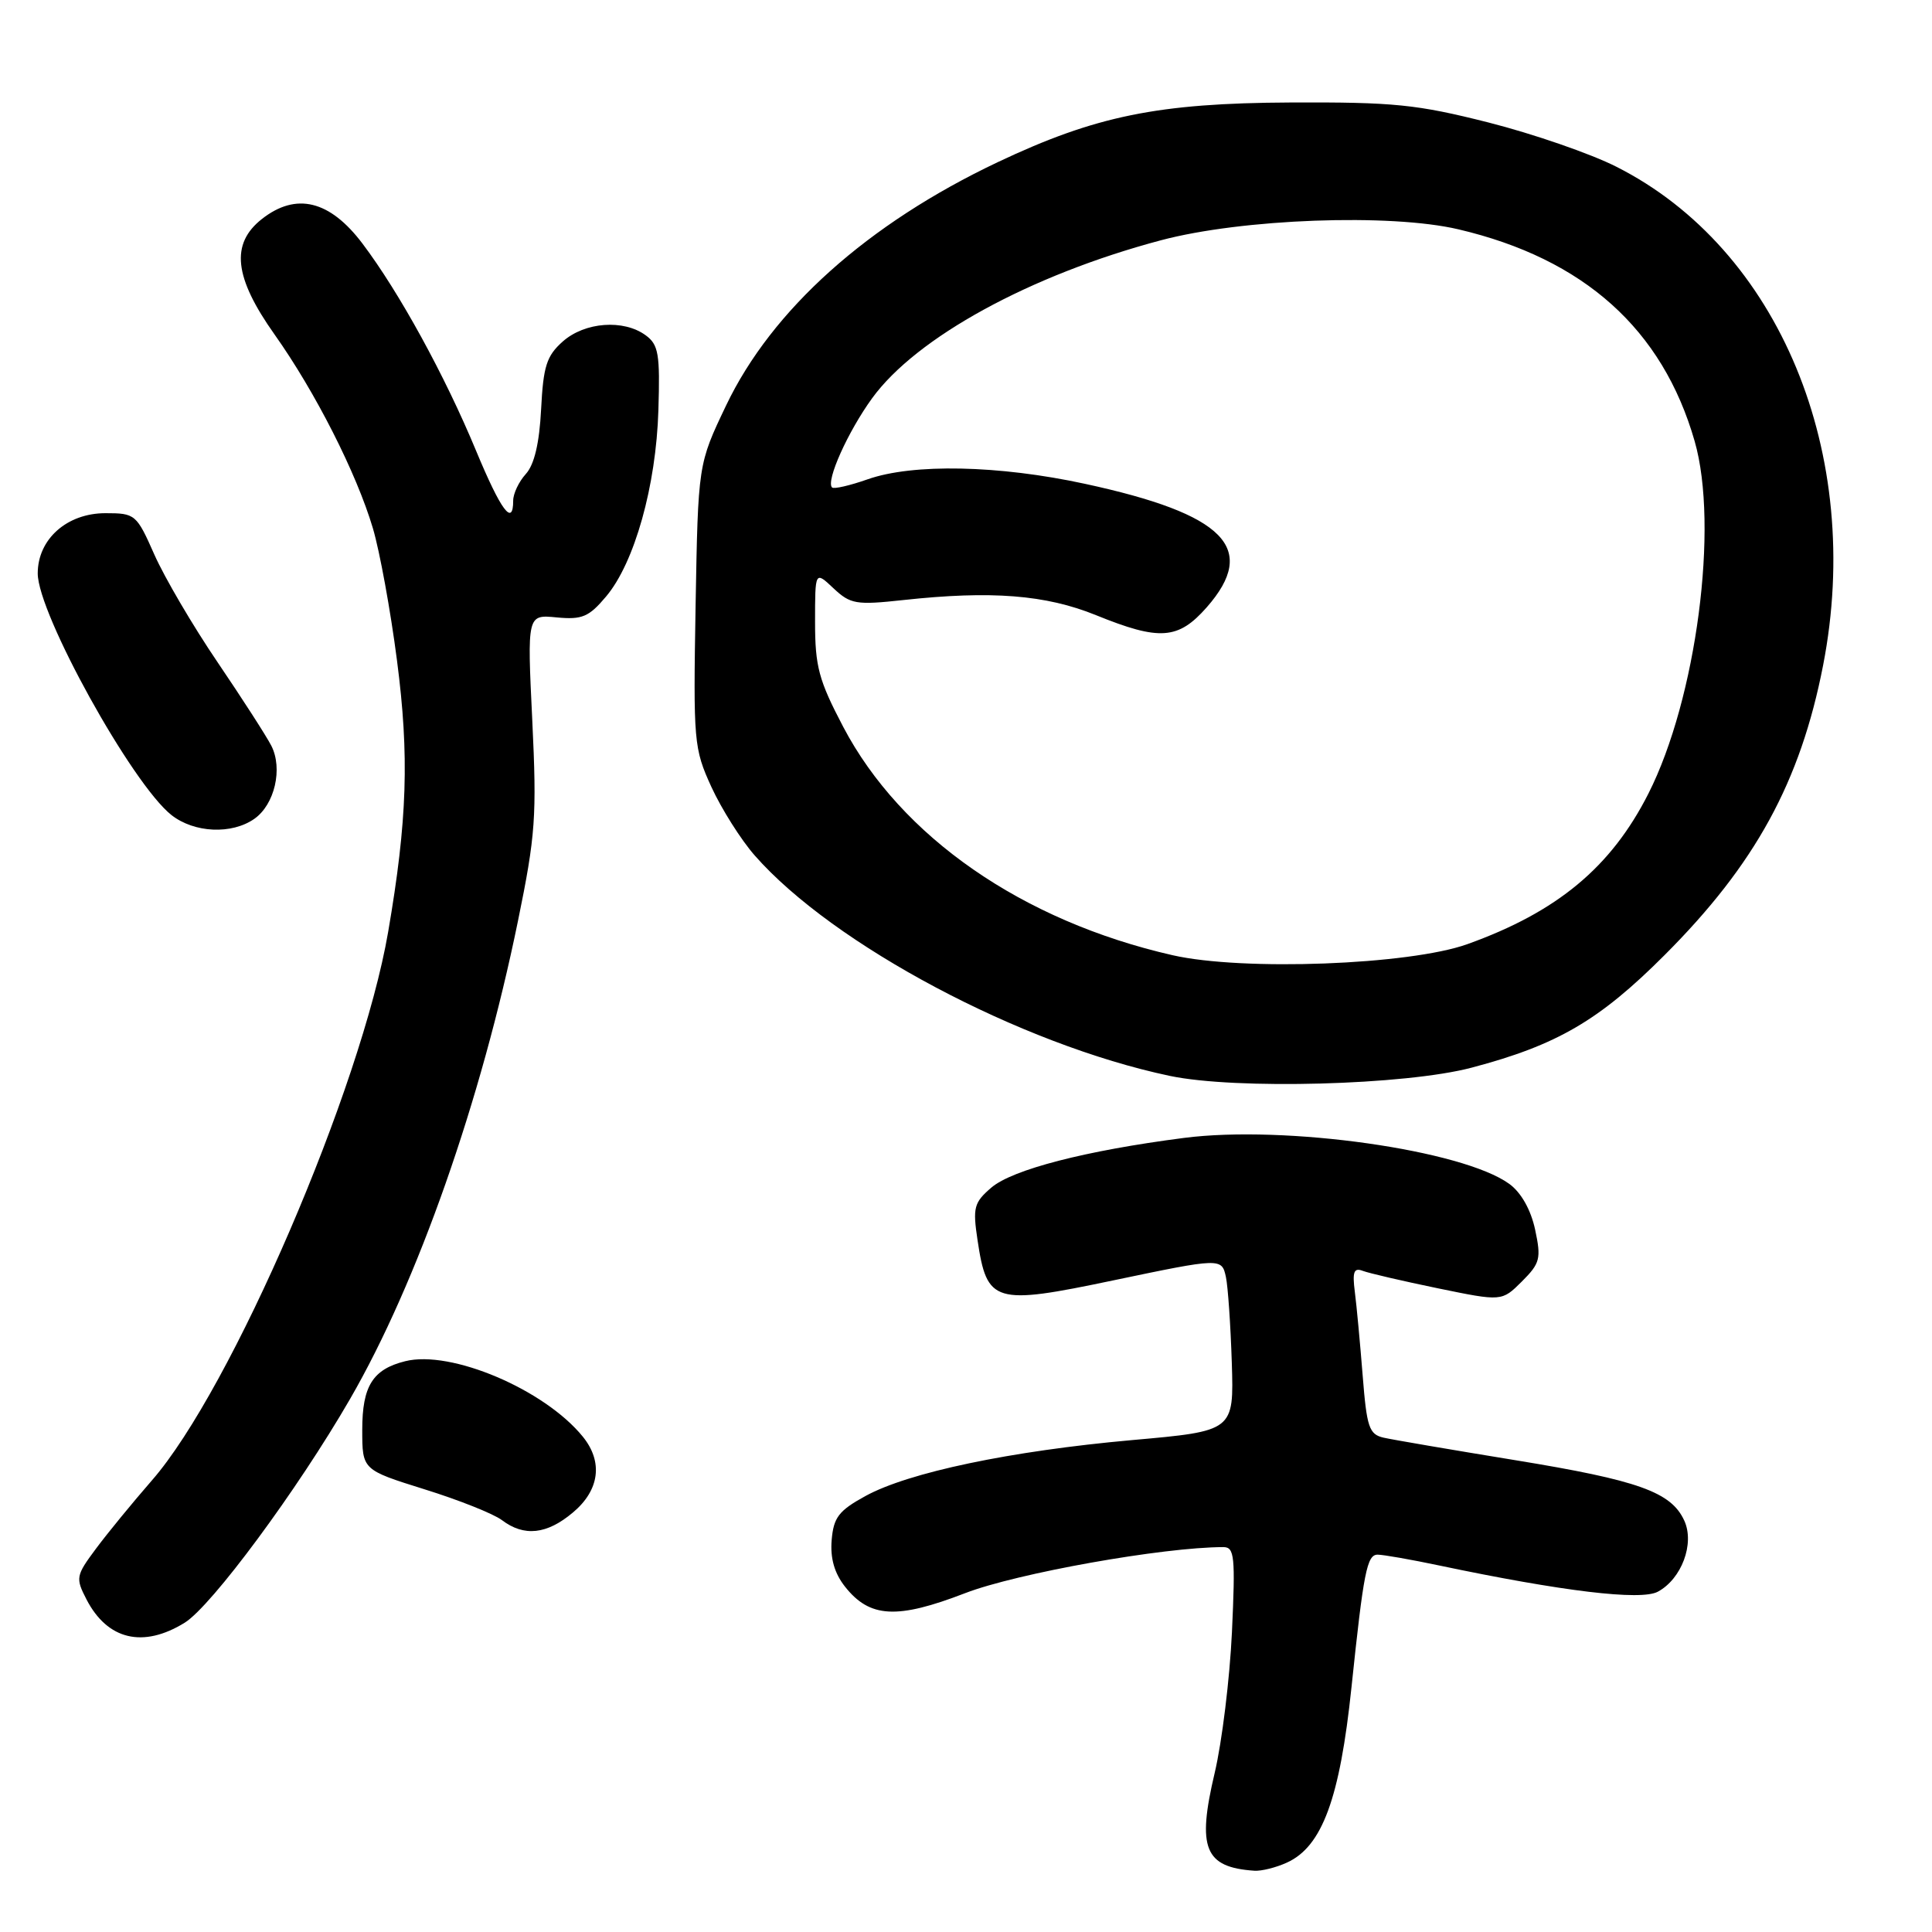 <?xml version="1.0" encoding="UTF-8" standalone="no"?>
<!DOCTYPE svg PUBLIC "-//W3C//DTD SVG 1.1//EN" "http://www.w3.org/Graphics/SVG/1.1/DTD/svg11.dtd" >
<svg xmlns="http://www.w3.org/2000/svg" xmlns:xlink="http://www.w3.org/1999/xlink" version="1.1" viewBox="0 0 256 256">
 <g >
 <path fill="currentColor"
d=" M 170.53 246.80 C 175.19 244.68 177.54 238.31 179.08 223.56 C 180.68 208.28 181.13 206.00 182.54 206.00 C 183.27 206.00 186.94 206.64 190.68 207.43 C 207.03 210.87 217.42 212.12 219.67 210.91 C 222.82 209.22 224.57 204.54 223.18 201.50 C 221.45 197.70 217.12 196.15 200.77 193.48 C 192.37 192.11 184.53 190.77 183.34 190.50 C 181.41 190.06 181.10 189.13 180.56 182.25 C 180.22 177.99 179.76 173.00 179.52 171.16 C 179.18 168.51 179.40 167.94 180.59 168.40 C 181.41 168.71 185.89 169.75 190.54 170.71 C 199.00 172.45 199.00 172.45 201.66 169.80 C 204.08 167.38 204.23 166.77 203.41 162.92 C 202.84 160.29 201.56 158.02 200.00 156.88 C 193.83 152.38 170.31 149.05 156.88 150.78 C 143.85 152.46 134.15 154.97 131.35 157.37 C 129.05 159.35 128.88 160.01 129.53 164.33 C 130.78 172.69 131.72 172.97 147.50 169.66 C 161.79 166.67 161.89 166.67 162.44 169.21 C 162.71 170.47 163.06 175.58 163.22 180.56 C 163.50 189.62 163.50 189.62 150.00 190.82 C 133.91 192.26 120.37 195.10 114.66 198.24 C 111.14 200.17 110.45 201.07 110.20 204.07 C 110.00 206.47 110.56 208.45 111.96 210.23 C 115.24 214.39 118.85 214.59 127.89 211.10 C 134.74 208.46 154.14 205.00 162.10 205.00 C 163.58 205.00 163.70 206.23 163.24 216.25 C 162.95 222.44 161.92 230.84 160.95 234.93 C 158.59 244.91 159.61 247.43 166.20 247.88 C 167.14 247.95 169.09 247.46 170.53 246.80 Z  M 24.47 215.02 C 28.04 212.81 39.41 197.44 46.38 185.38 C 55.31 169.94 63.75 145.91 68.64 122.00 C 70.96 110.68 71.14 108.17 70.53 95.47 C 69.85 81.43 69.85 81.43 73.76 81.81 C 77.14 82.13 78.03 81.75 80.31 79.04 C 84.08 74.57 86.94 64.38 87.24 54.35 C 87.47 46.92 87.26 45.67 85.56 44.43 C 82.63 42.28 77.49 42.66 74.57 45.25 C 72.42 47.16 71.99 48.52 71.70 54.23 C 71.47 58.73 70.80 61.56 69.68 62.80 C 68.75 63.82 68.00 65.41 68.00 66.33 C 68.00 69.84 66.38 67.66 63.08 59.72 C 58.94 49.74 52.90 38.73 48.04 32.29 C 43.71 26.54 39.24 25.45 34.70 29.02 C 30.52 32.31 31.01 36.75 36.38 44.32 C 41.77 51.92 47.24 62.69 49.41 70.00 C 50.31 73.03 51.75 80.90 52.60 87.49 C 54.25 100.15 53.97 108.72 51.43 123.50 C 47.88 144.15 30.66 184.13 20.11 196.18 C 17.56 199.11 14.22 203.18 12.70 205.23 C 10.05 208.79 10.00 209.10 11.46 211.93 C 14.24 217.30 18.96 218.42 24.47 215.02 Z  M 75.92 200.41 C 79.45 197.45 79.93 193.70 77.23 190.37 C 72.15 184.11 59.74 178.84 53.68 180.37 C 49.39 181.44 48.00 183.66 48.00 189.45 C 48.00 194.76 48.00 194.76 56.25 197.34 C 60.79 198.75 65.40 200.59 66.50 201.42 C 69.44 203.65 72.46 203.33 75.92 200.41 Z  M 195.00 141.47 C 206.32 138.48 211.91 135.22 220.56 126.56 C 232.58 114.54 238.56 103.61 241.57 88.16 C 247.02 60.18 235.74 32.97 214.17 22.09 C 210.76 20.36 203.13 17.73 197.23 16.23 C 187.74 13.83 184.71 13.52 171.00 13.58 C 153.44 13.66 145.17 15.35 132.20 21.49 C 114.96 29.66 102.28 41.02 96.21 53.73 C 92.50 61.50 92.50 61.50 92.17 80.24 C 91.86 98.31 91.93 99.17 94.27 104.29 C 95.61 107.20 98.19 111.29 100.01 113.36 C 110.41 125.20 135.26 138.40 155.00 142.56 C 163.73 144.40 186.24 143.79 195.00 141.47 Z  M 33.70 108.50 C 36.40 106.61 37.50 101.84 35.95 98.81 C 35.30 97.54 32.09 92.56 28.83 87.75 C 25.56 82.94 21.80 76.52 20.46 73.50 C 18.09 68.14 17.92 68.00 13.97 68.00 C 8.87 68.00 5.00 71.44 5.00 75.98 C 5.00 81.31 17.50 103.88 22.72 108.00 C 25.74 110.37 30.70 110.60 33.70 108.50 Z  M 155.37 126.57 C 135.48 122.04 119.39 110.89 111.73 96.31 C 108.49 90.14 108.00 88.32 108.00 82.43 C 108.00 75.65 108.00 75.65 110.44 77.95 C 112.69 80.06 113.43 80.19 119.69 79.51 C 131.36 78.24 138.57 78.81 145.22 81.51 C 153.66 84.94 156.12 84.76 159.90 80.47 C 166.77 72.64 162.31 68.12 143.77 64.11 C 132.33 61.63 120.97 61.40 114.97 63.51 C 112.61 64.34 110.49 64.83 110.25 64.59 C 109.41 63.74 112.35 57.19 115.56 52.77 C 121.42 44.70 136.52 36.44 153.82 31.84 C 164.57 28.98 184.22 28.26 193.26 30.39 C 209.89 34.30 220.29 43.62 224.55 58.46 C 227.79 69.71 224.78 92.61 218.42 105.16 C 213.48 114.91 206.34 120.84 194.42 125.11 C 186.73 127.86 164.68 128.69 155.37 126.57 Z "/>
</g>
</svg>